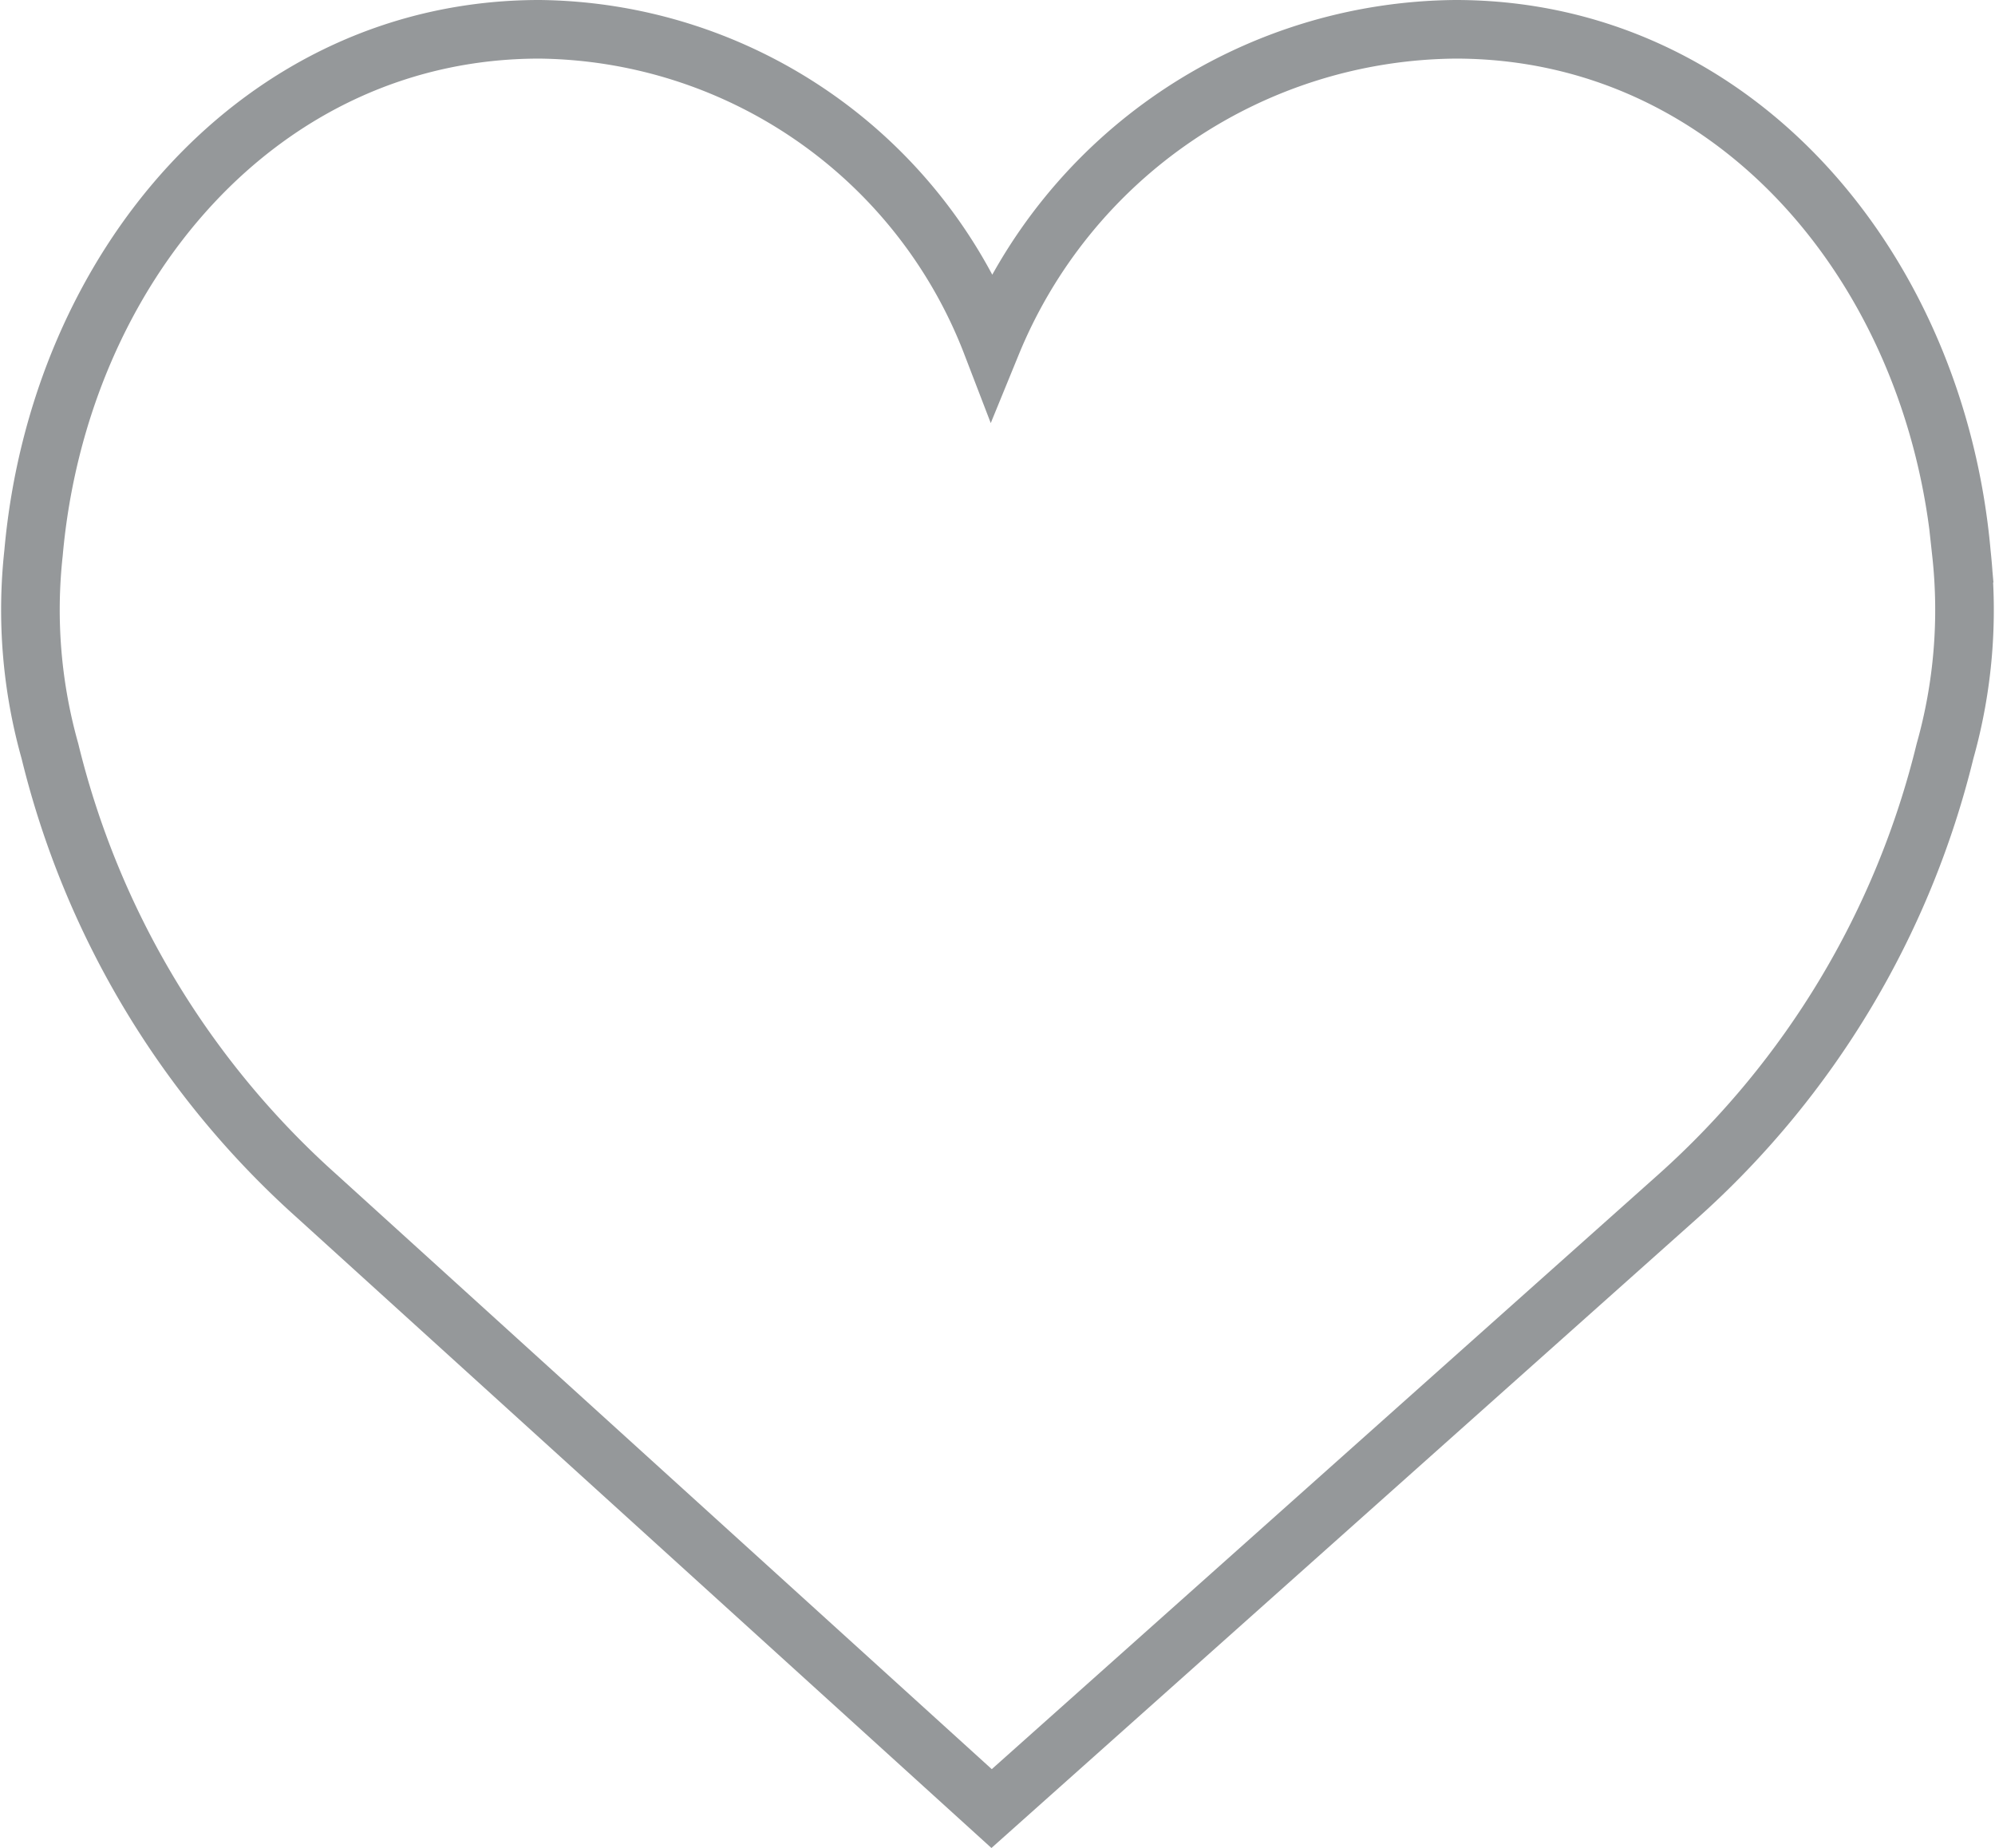 <svg xmlns="http://www.w3.org/2000/svg" viewBox="253.481 2449.5 34.039 31.533">
  <defs>
    <style>
      .cls-1 {
        fill: none;
        stroke: #95989a;
      }
    </style>
  </defs>
  <path id="like" class="cls-1" d="M16.4,7.363A8.631,8.631,0,0,1,24.315,2c4.767,0,8.2,4.078,8.632,8.939a8.9,8.9,0,0,1-.28,3.379,14.938,14.938,0,0,1-4.553,7.592L16.4,32.361,4.885,21.909A14.935,14.935,0,0,1,.333,14.317a8.9,8.9,0,0,1-.28-3.379C.484,6.078,3.918,2,8.685,2A8.363,8.363,0,0,1,16.4,7.363Z" transform="translate(254 2448)"/>
</svg>
